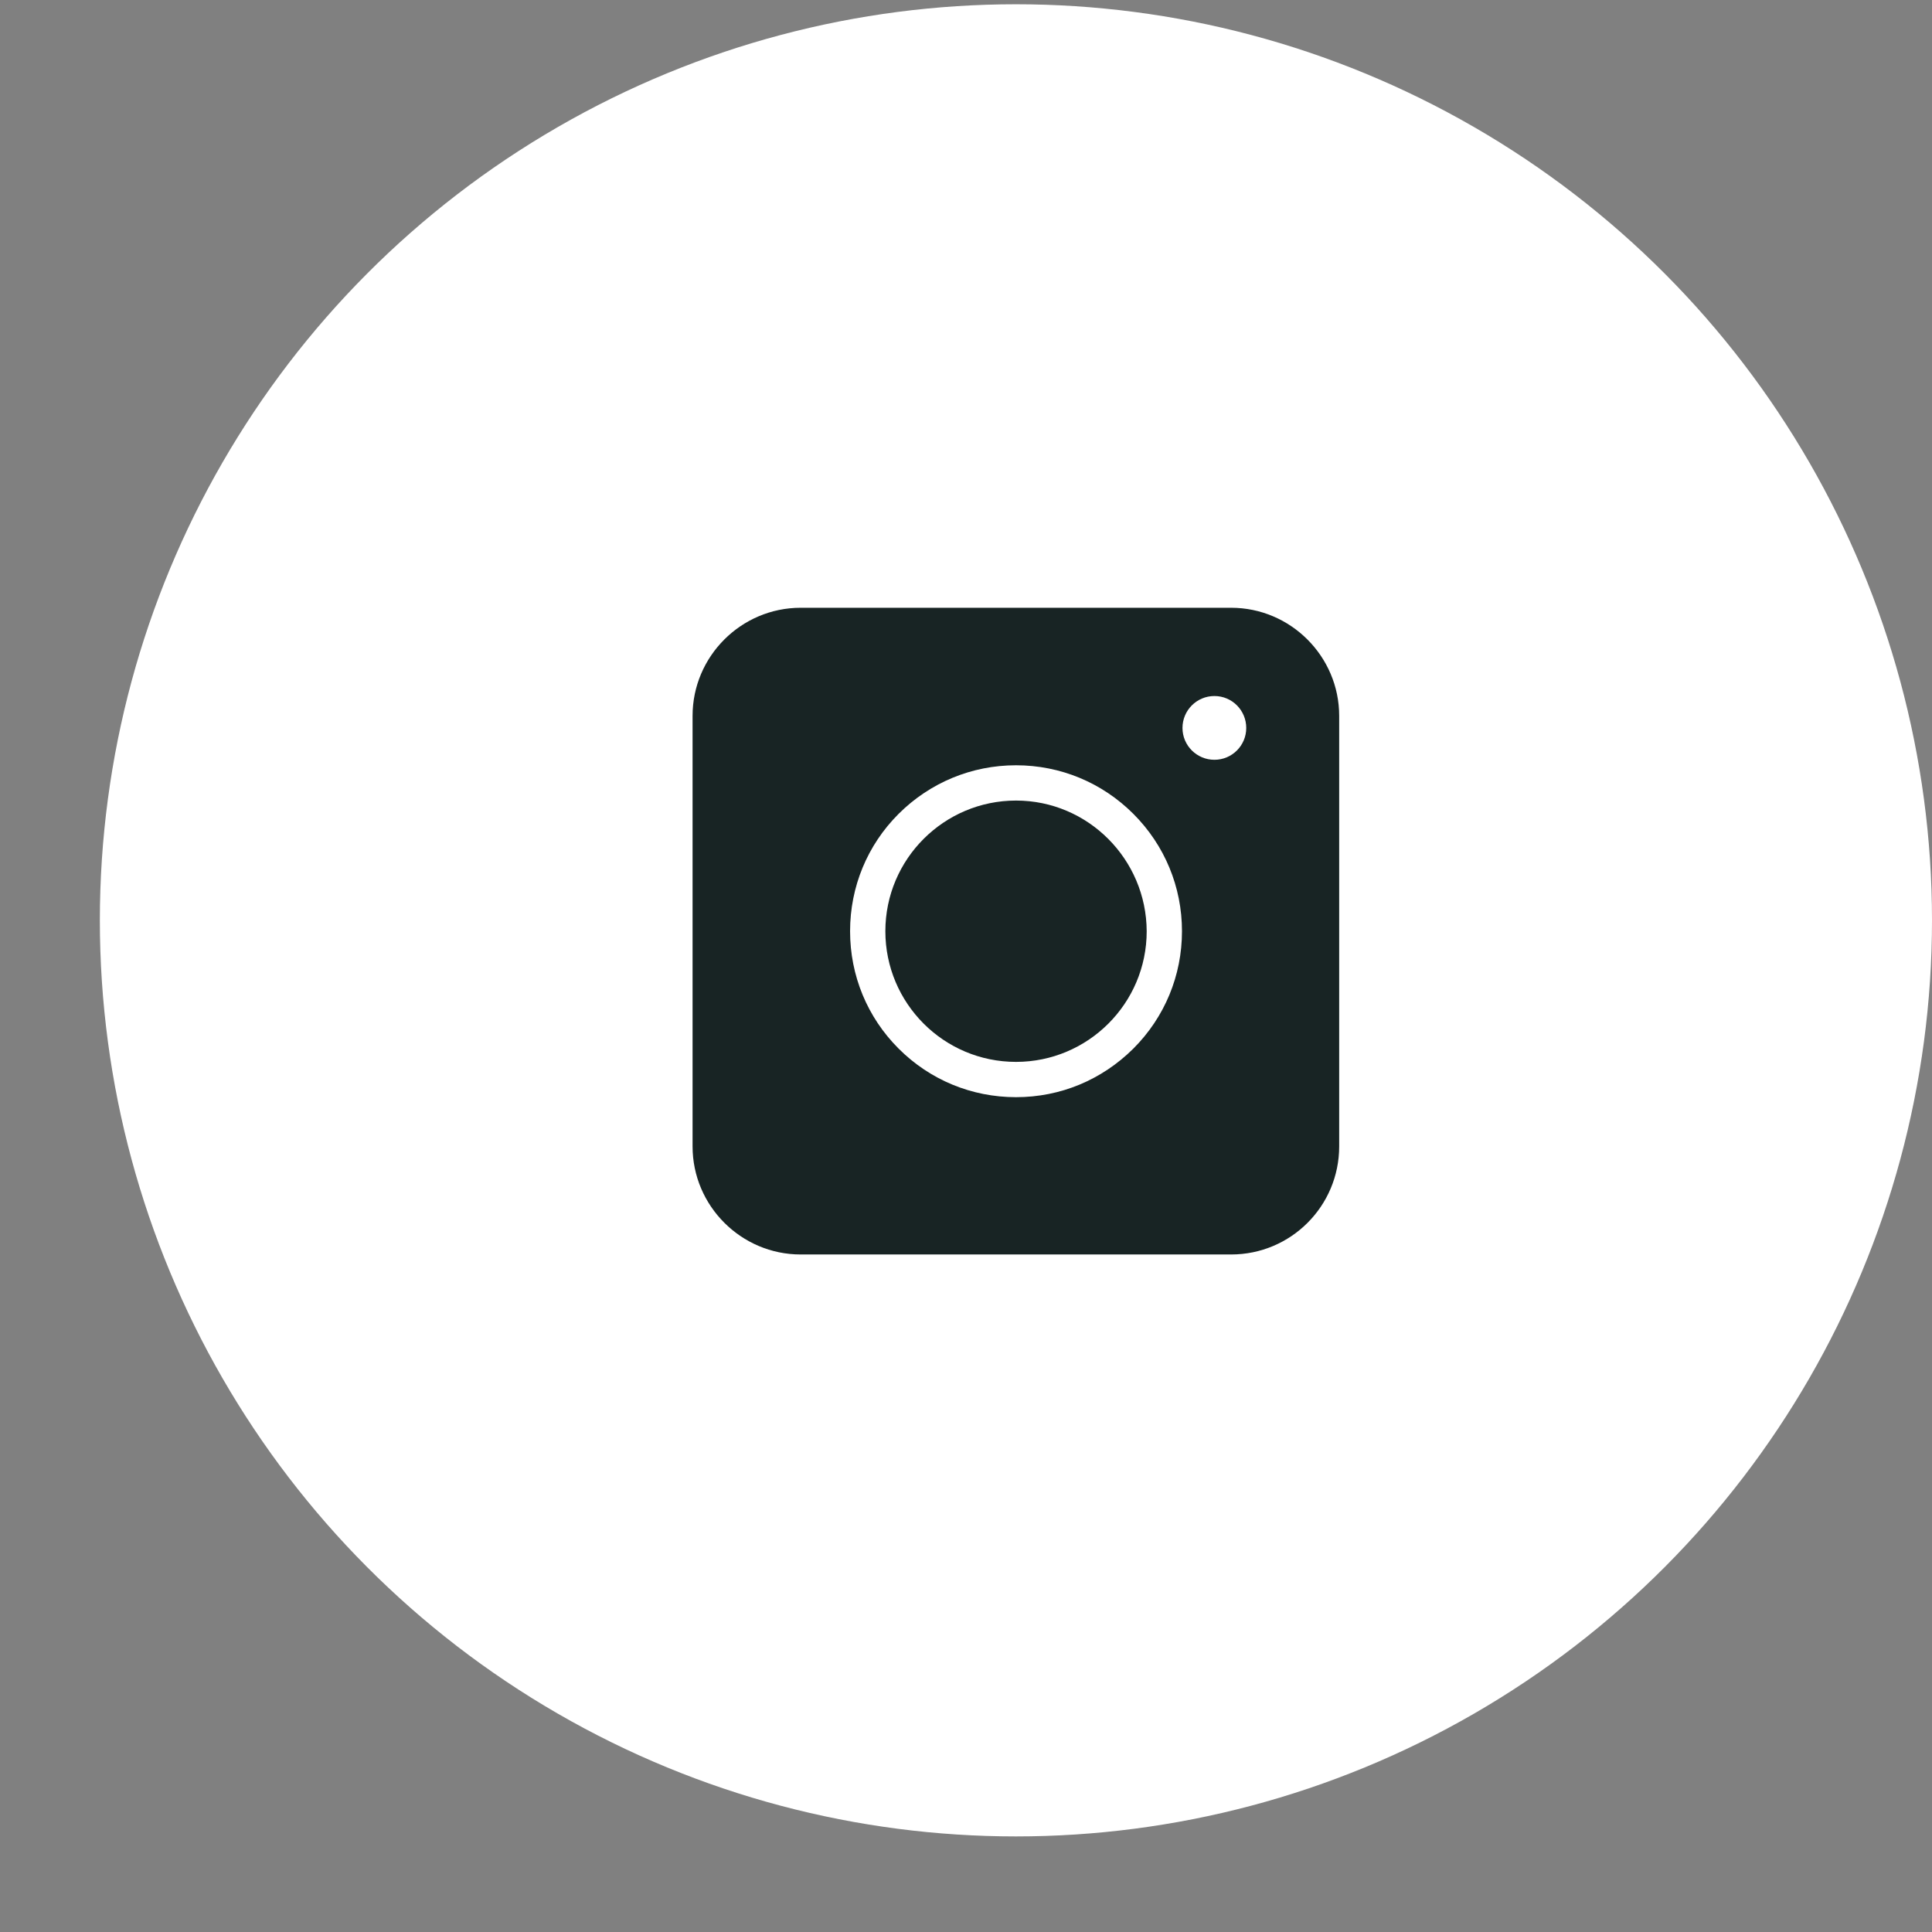 <svg width="19" height="19" viewBox="0 0 19 19" fill="none" xmlns="http://www.w3.org/2000/svg">
<rect x="0" y="0" width="19" height="19" fill="#808080" stroke="none"/>
<circle cx="9.991" cy="9.051" r="9.009" fill="white"/>
<path d="M12.107 12.337H7.874C7.289 12.337 6.811 11.859 6.811 11.274V7.04C6.811 6.455 7.289 5.977 7.874 5.977H12.107C12.692 5.977 13.17 6.455 13.17 7.04V11.274C13.17 11.861 12.695 12.337 12.107 12.337Z" fill="#182424"/>
<path d="M9.992 10.79C9.556 10.79 9.146 10.621 8.837 10.312C8.529 10.004 8.36 9.594 8.36 9.158C8.36 8.722 8.529 8.312 8.837 8.004C9.146 7.696 9.556 7.526 9.992 7.526C10.428 7.526 10.838 7.696 11.146 8.004C11.454 8.312 11.624 8.722 11.624 9.158C11.624 9.594 11.454 10.004 11.146 10.312C10.835 10.621 10.428 10.79 9.992 10.79ZM9.992 7.873C9.284 7.873 8.707 8.448 8.707 9.158C8.707 9.866 9.281 10.443 9.992 10.443C10.7 10.443 11.277 9.868 11.277 9.158C11.274 8.45 10.7 7.873 9.992 7.873Z" fill="white"/>
<path d="M11.943 7.472C12.116 7.472 12.256 7.332 12.256 7.159C12.256 6.985 12.116 6.845 11.943 6.845C11.77 6.845 11.629 6.985 11.629 7.159C11.629 7.332 11.77 7.472 11.943 7.472Z" fill="white"/>
</svg>
